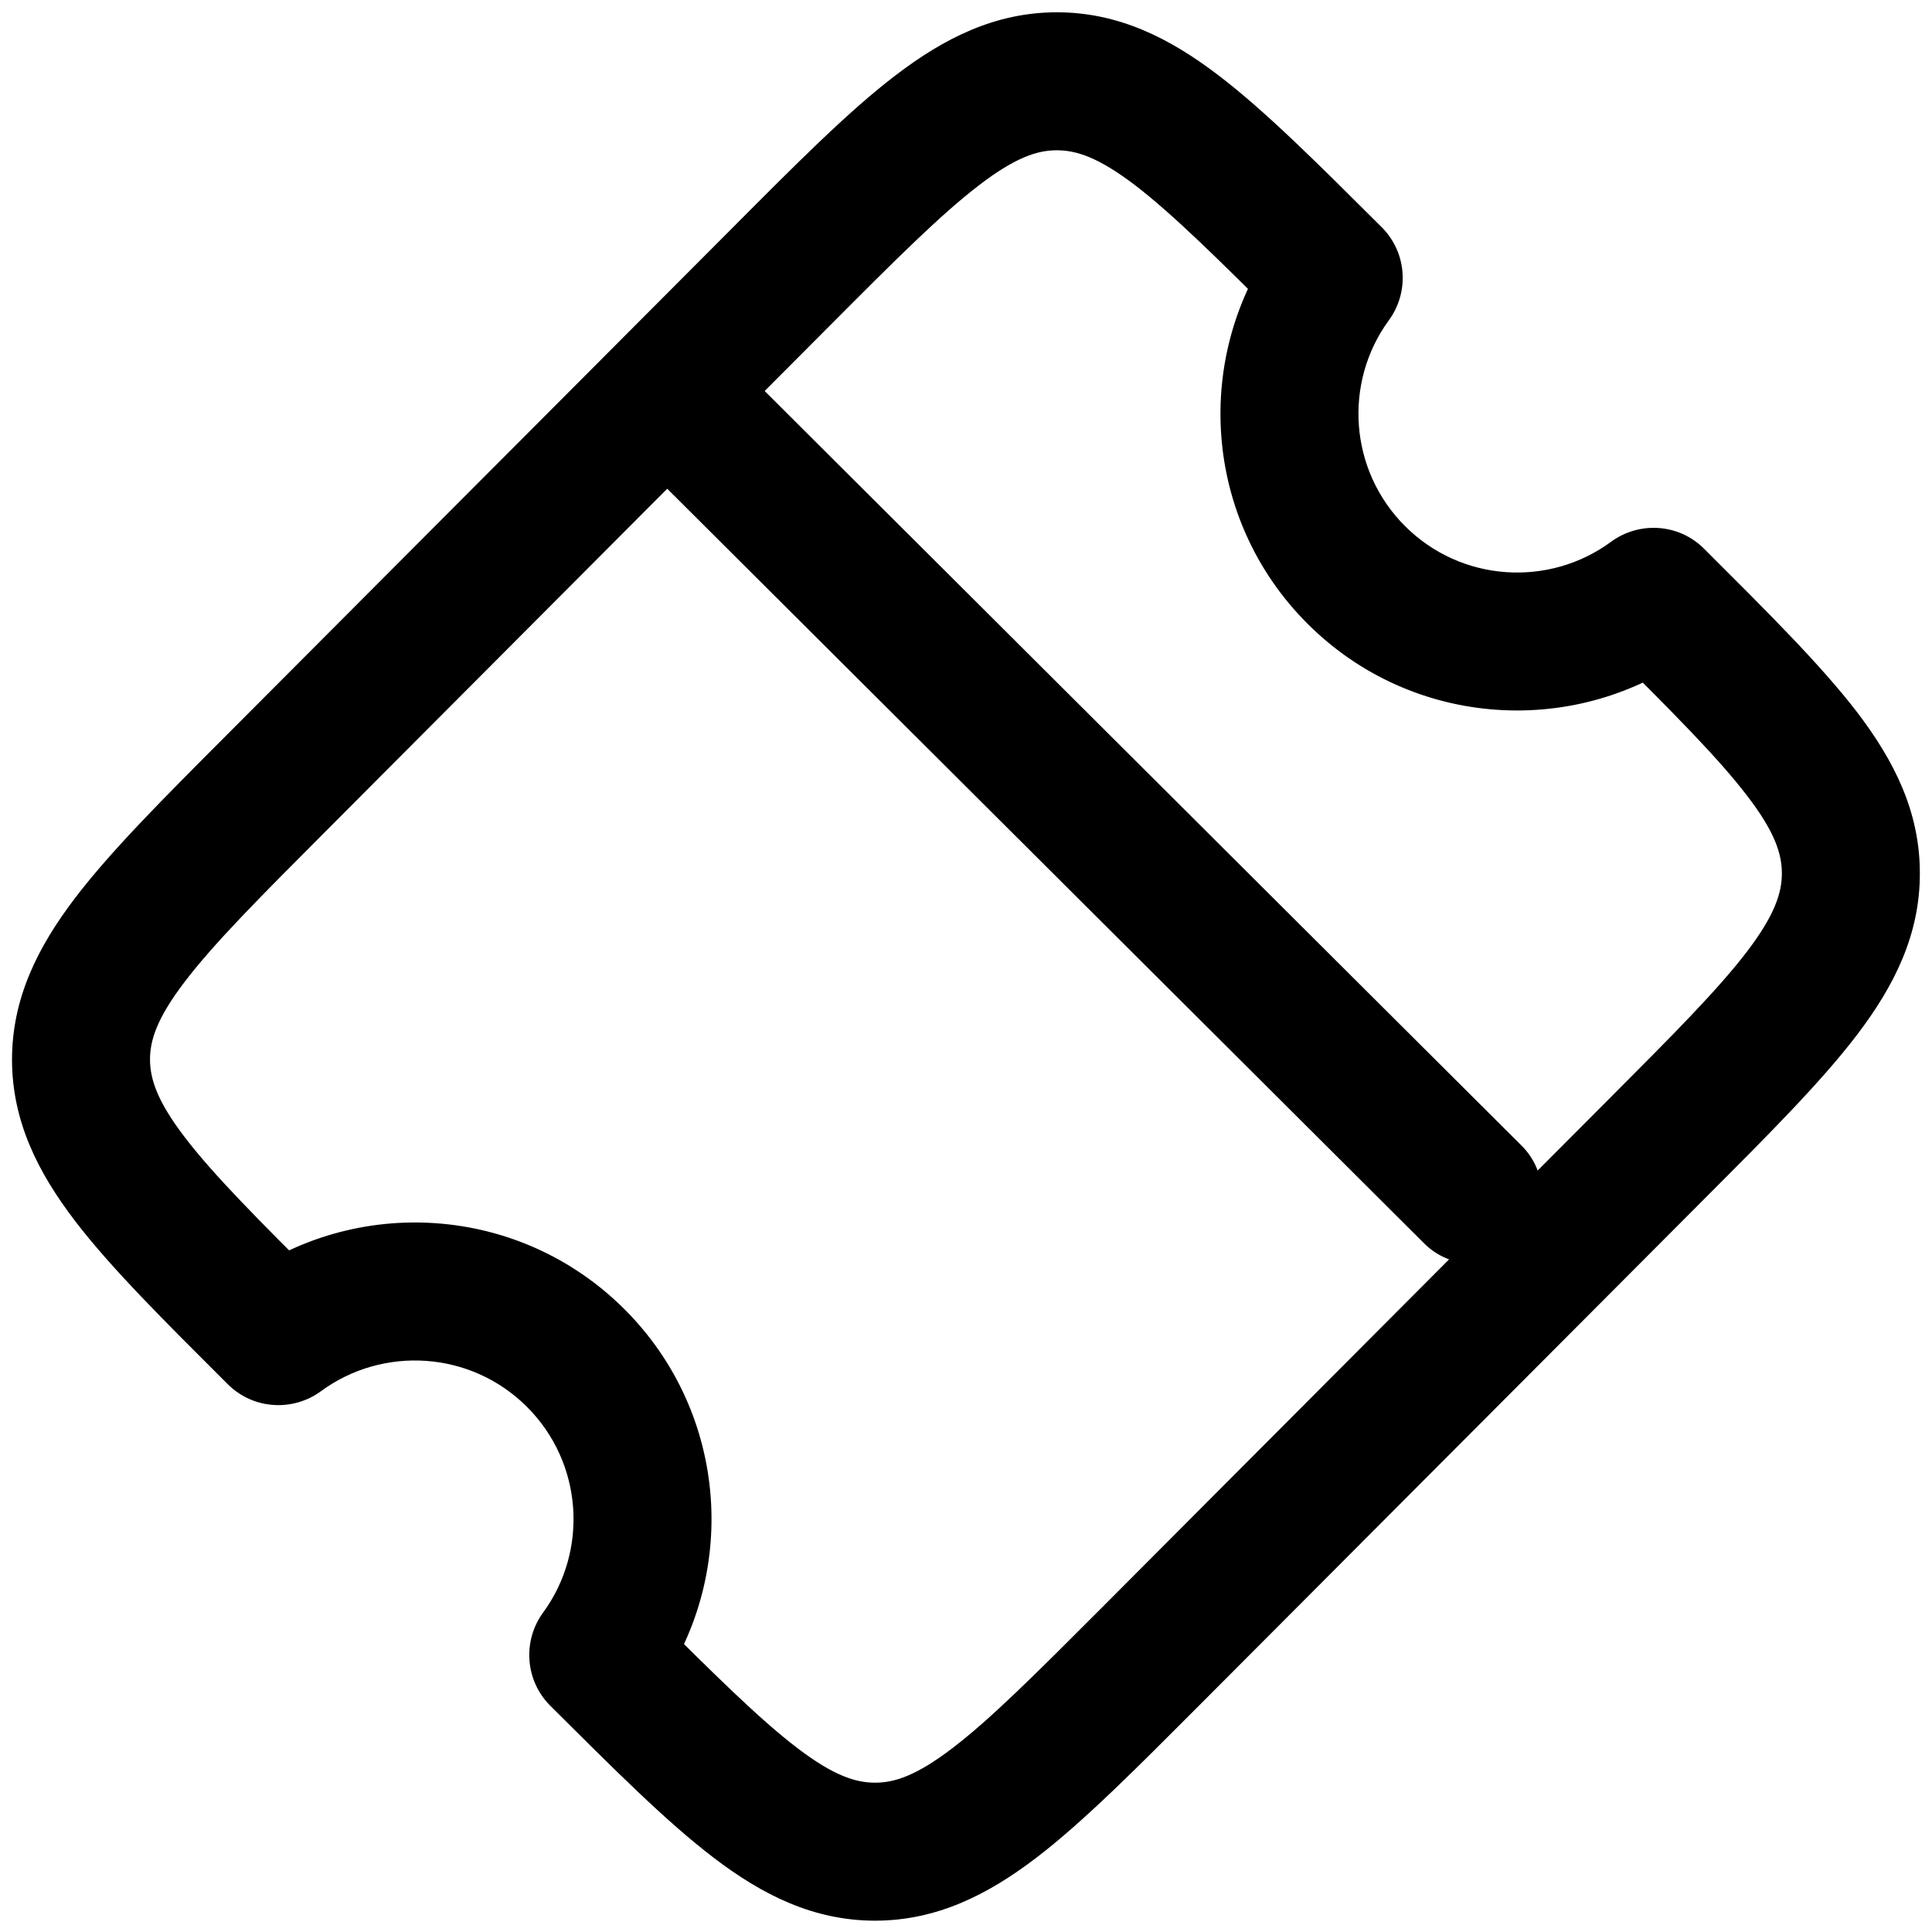 <svg xmlns="http://www.w3.org/2000/svg" viewBox="0 0 14 14" fill="none" aria-label="Tickets" aria-hidden="false" width="18" height="18"><path d="M5 3L10.674 8.657" stroke="currentColor" stroke-linecap="round" stroke-linejoin="round"/><path d="M1.999 5.677L1.645 5.324L1.999 5.677ZM5.66 2.006L6.014 2.359L5.66 2.006ZM2.029 9.679L2.326 10.081L2.029 9.679ZM4.339 11.981L4.742 12.277L4.339 11.981ZM11.971 4.328L12.267 4.731L11.971 4.328ZM9.661 2.026L9.257 1.731L9.661 2.026ZM0.087 7.68C0.088 8.126 0.275 8.496 0.545 8.849C0.806 9.19 1.189 9.57 1.651 10.031L2.357 9.323C1.875 8.842 1.55 8.517 1.339 8.241C1.137 7.977 1.088 7.818 1.087 7.678L0.087 7.68ZM1.645 5.324C1.184 5.786 0.802 6.168 0.542 6.51C0.273 6.864 0.087 7.234 0.087 7.68L1.087 7.678C1.087 7.539 1.136 7.38 1.338 7.115C1.548 6.839 1.872 6.513 2.353 6.031L1.645 5.324ZM5.306 1.653L1.645 5.324L2.353 6.031L6.014 2.359L5.306 1.653ZM7.657 0.089C7.21 0.09 6.841 0.277 6.488 0.547C6.146 0.808 5.766 1.191 5.306 1.653L6.014 2.359C6.494 1.877 6.82 1.552 7.096 1.341C7.36 1.139 7.518 1.089 7.658 1.089L7.657 0.089ZM10.012 1.646C9.55 1.186 9.169 0.804 8.827 0.544C8.473 0.274 8.103 0.089 7.657 0.089L7.658 1.089C7.798 1.089 7.956 1.138 8.221 1.339C8.497 1.55 8.824 1.874 9.306 2.354L10.012 1.646ZM10.182 3.813C9.775 3.407 9.735 2.771 10.064 2.321L9.257 1.731C8.641 2.573 8.714 3.761 9.476 4.521L10.182 3.813ZM11.674 3.926C11.225 4.257 10.589 4.219 10.182 3.813L9.476 4.521C10.238 5.281 11.427 5.35 12.267 4.731L11.674 3.926ZM13.912 6.327C13.912 5.881 13.725 5.511 13.455 5.158C13.193 4.817 12.81 4.437 12.348 3.976L11.642 4.684C12.124 5.165 12.45 5.491 12.66 5.766C12.863 6.03 12.912 6.189 12.912 6.329L13.912 6.327ZM12.355 8.683C12.816 8.221 13.198 7.839 13.458 7.497C13.727 7.143 13.913 6.773 13.912 6.327L12.912 6.329C12.912 6.468 12.863 6.627 12.662 6.892C12.452 7.168 12.128 7.494 11.647 7.976L12.355 8.683ZM8.694 12.354L12.355 8.683L11.647 7.976L7.986 11.648L8.694 12.354ZM6.343 13.918C6.789 13.917 7.159 13.73 7.512 13.46C7.853 13.199 8.233 12.816 8.694 12.354L7.986 11.648C7.505 12.13 7.18 12.455 6.904 12.666C6.64 12.868 6.481 12.918 6.342 12.918L6.343 13.918ZM3.988 12.361C4.45 12.821 4.831 13.203 5.173 13.463C5.527 13.733 5.897 13.918 6.343 13.918L6.342 12.918C6.202 12.918 6.043 12.869 5.779 12.668C5.502 12.457 5.176 12.133 4.694 11.653L3.988 12.361ZM3.818 10.194C4.225 10.6 4.265 11.236 3.935 11.686L4.742 12.277C5.359 11.434 5.286 10.246 4.524 9.486L3.818 10.194ZM2.326 10.081C2.775 9.751 3.411 9.788 3.818 10.194L4.524 9.486C3.762 8.726 2.573 8.657 1.733 9.276L2.326 10.081ZM1.733 9.276C1.92 9.138 2.186 9.152 2.357 9.323L1.651 10.031C1.836 10.215 2.123 10.23 2.326 10.081L1.733 9.276ZM4.694 11.653C4.865 11.823 4.88 12.089 4.742 12.277L3.935 11.686C3.787 11.889 3.803 12.176 3.988 12.361L4.694 11.653ZM12.267 4.731C12.08 4.869 11.814 4.855 11.642 4.684L12.348 3.976C12.164 3.792 11.877 3.777 11.674 3.926L12.267 4.731ZM9.306 2.354C9.135 2.184 9.12 1.918 9.257 1.731L10.064 2.321C10.213 2.118 10.197 1.831 10.012 1.646L9.306 2.354Z" fill="currentColor"/></svg>